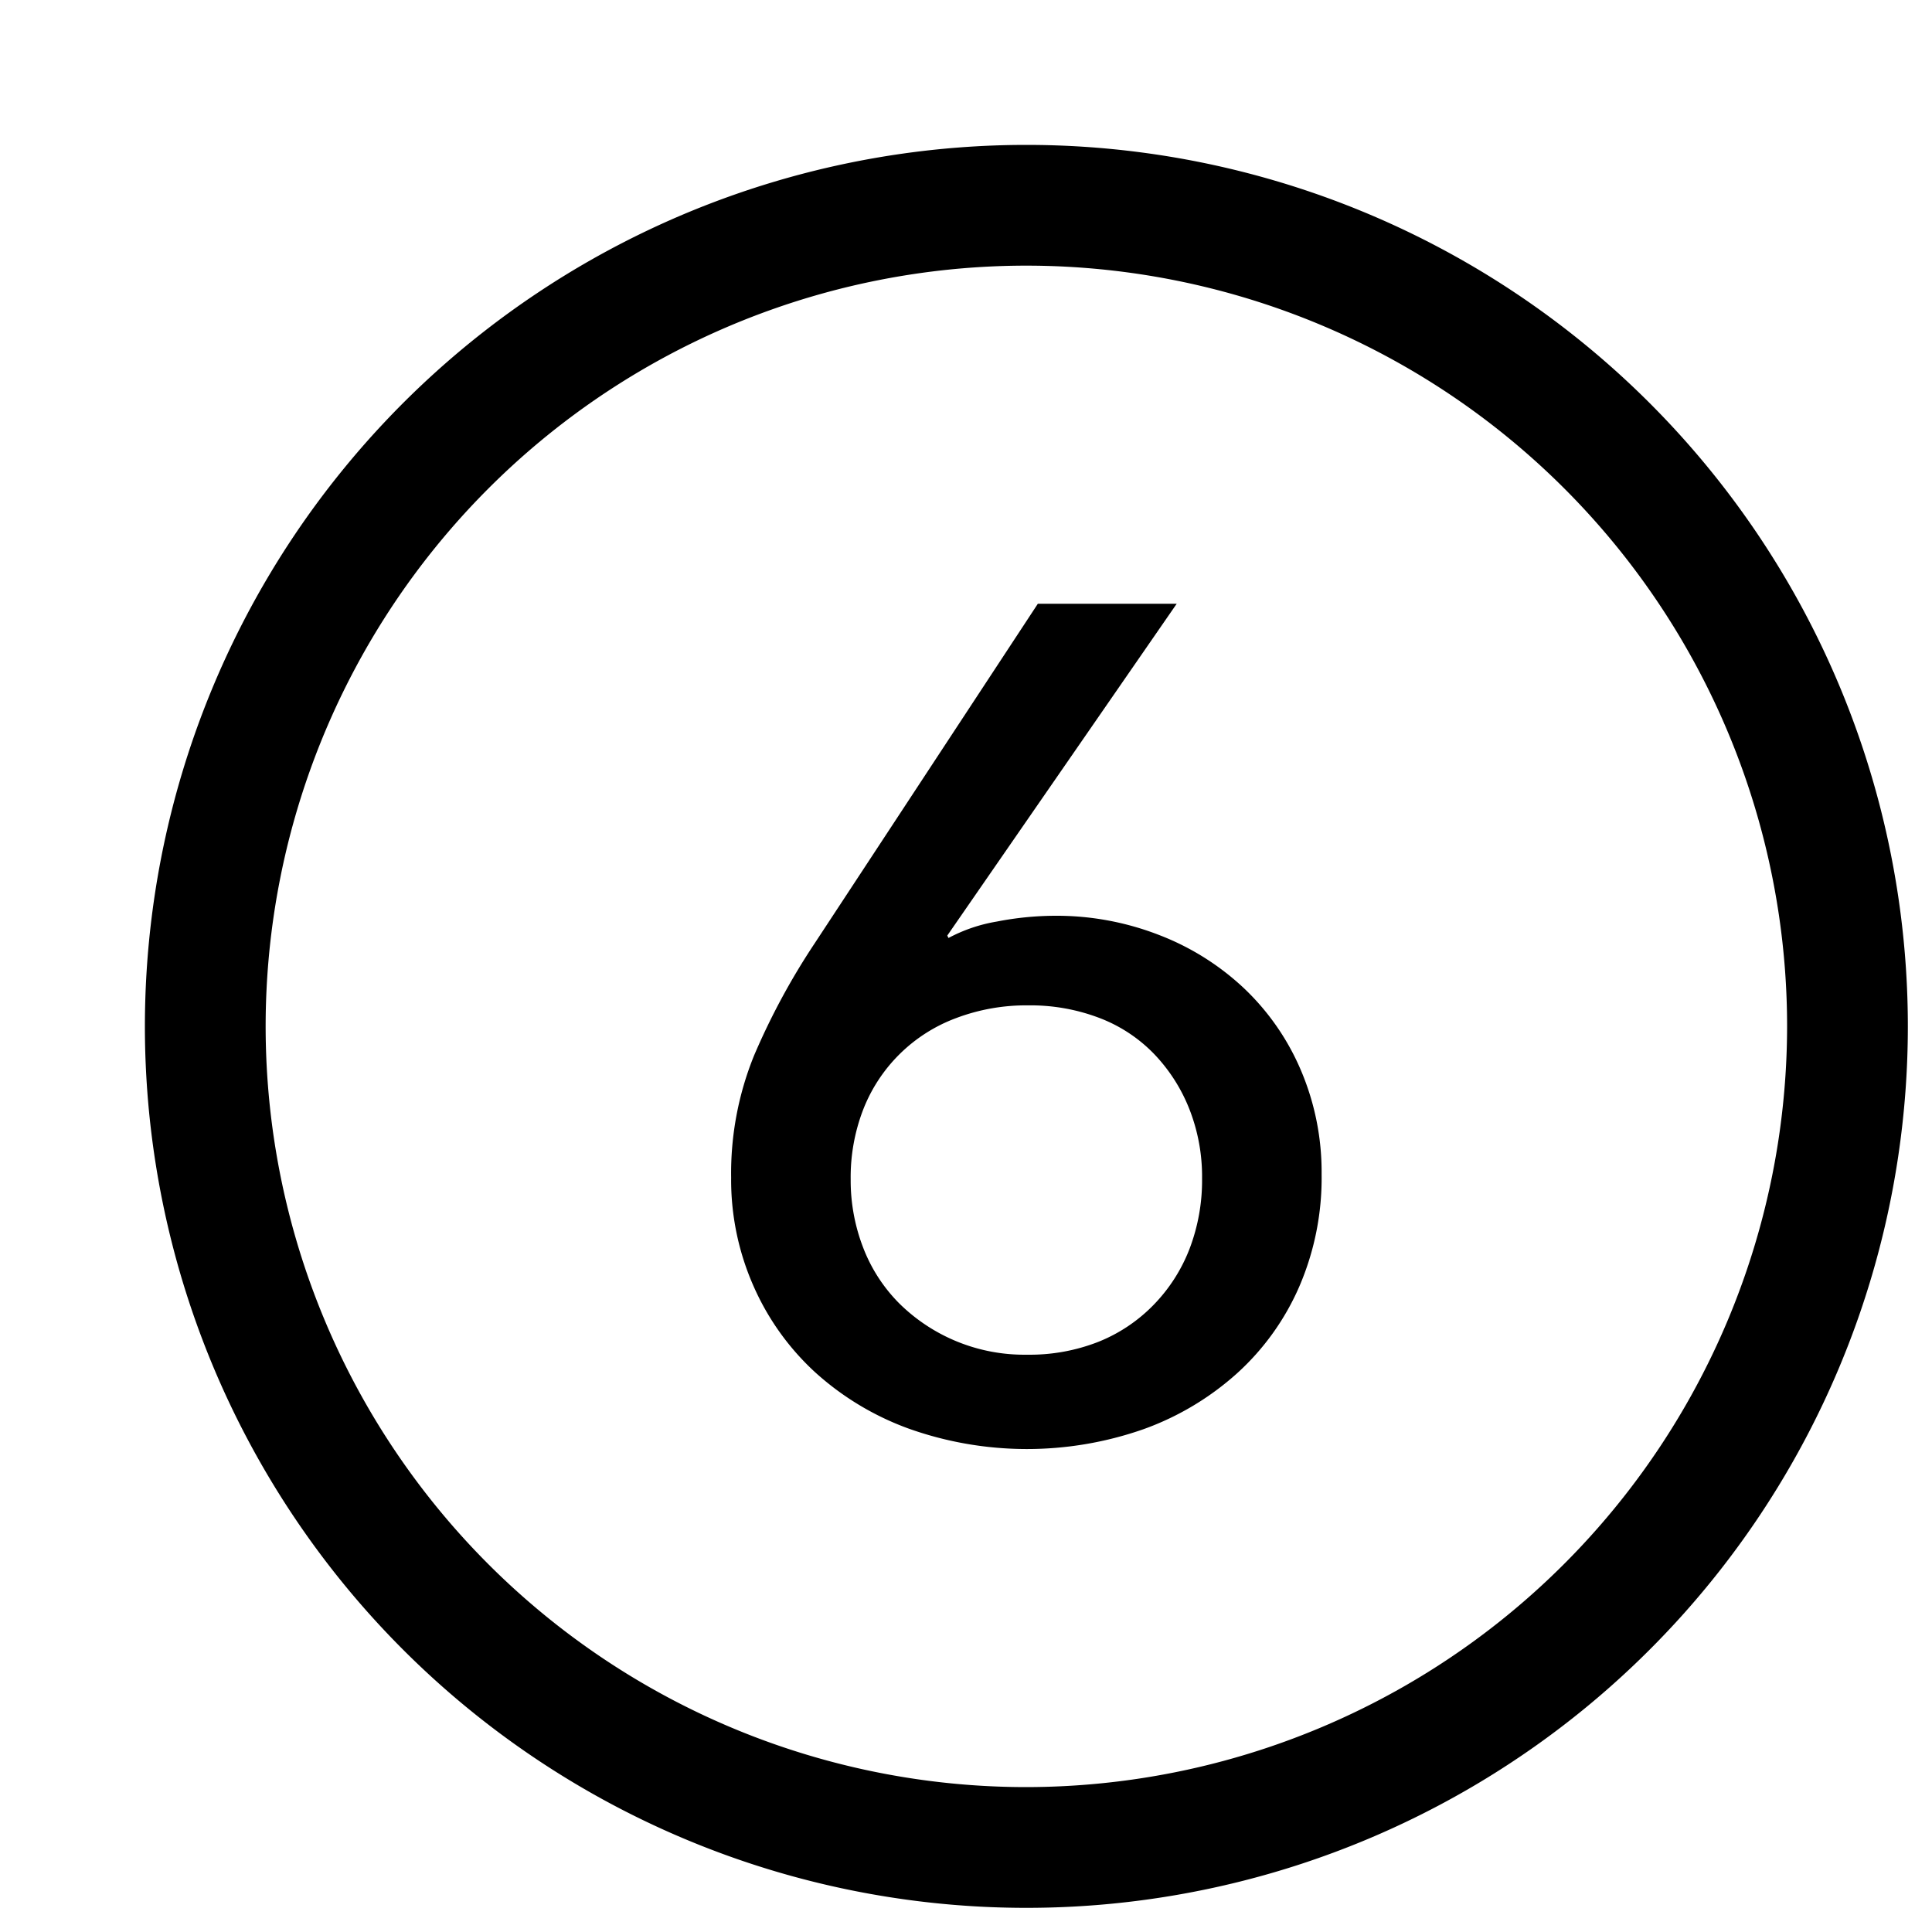 <svg xmlns="http://www.w3.org/2000/svg" viewBox="0 0 16 16"><path id="icons" d="M8.5 1.2a7.3 7.3 0 1 0 7.3 7.3 7.3 7.3 0 0 0-7.3-7.3zm0 13.6a6.3 6.3 0 1 1 6.3-6.3 6.307 6.307 0 0 1-6.3 6.3zm-.655-7.052.01.02a1.303 1.303 0 0 1 .4-.136 2.553 2.553 0 0 1 .48-.048 2.341 2.341 0 0 1 .866.16 2.15 2.15 0 0 1 .704.443 2.028 2.028 0 0 1 .47.68 2.149 2.149 0 0 1 .17.857 2.27 2.27 0 0 1-.185.931 2.096 2.096 0 0 1-.515.718 2.341 2.341 0 0 1-.775.463 2.919 2.919 0 0 1-1.945-.005 2.348 2.348 0 0 1-.775-.467 2.134 2.134 0 0 1-.51-.714 2.176 2.176 0 0 1-.185-.897 2.59 2.59 0 0 1 .19-1.012 5.751 5.751 0 0 1 .5-.926L8.595 5h1.15zm-.8 2.02a1.542 1.542 0 0 0 .104.566 1.327 1.327 0 0 0 .298.46 1.473 1.473 0 0 0 1.058.425 1.557 1.557 0 0 0 .59-.106 1.323 1.323 0 0 0 .458-.306 1.37 1.37 0 0 0 .298-.464 1.593 1.593 0 0 0 .104-.585 1.528 1.528 0 0 0-.104-.57 1.401 1.401 0 0 0-.289-.455 1.244 1.244 0 0 0-.45-.3 1.603 1.603 0 0 0-.597-.107 1.642 1.642 0 0 0-.601.107 1.318 1.318 0 0 0-.765.755 1.555 1.555 0 0 0-.104.58z"/><path fill="none" d="M0 0h16v16H0z"/></svg>